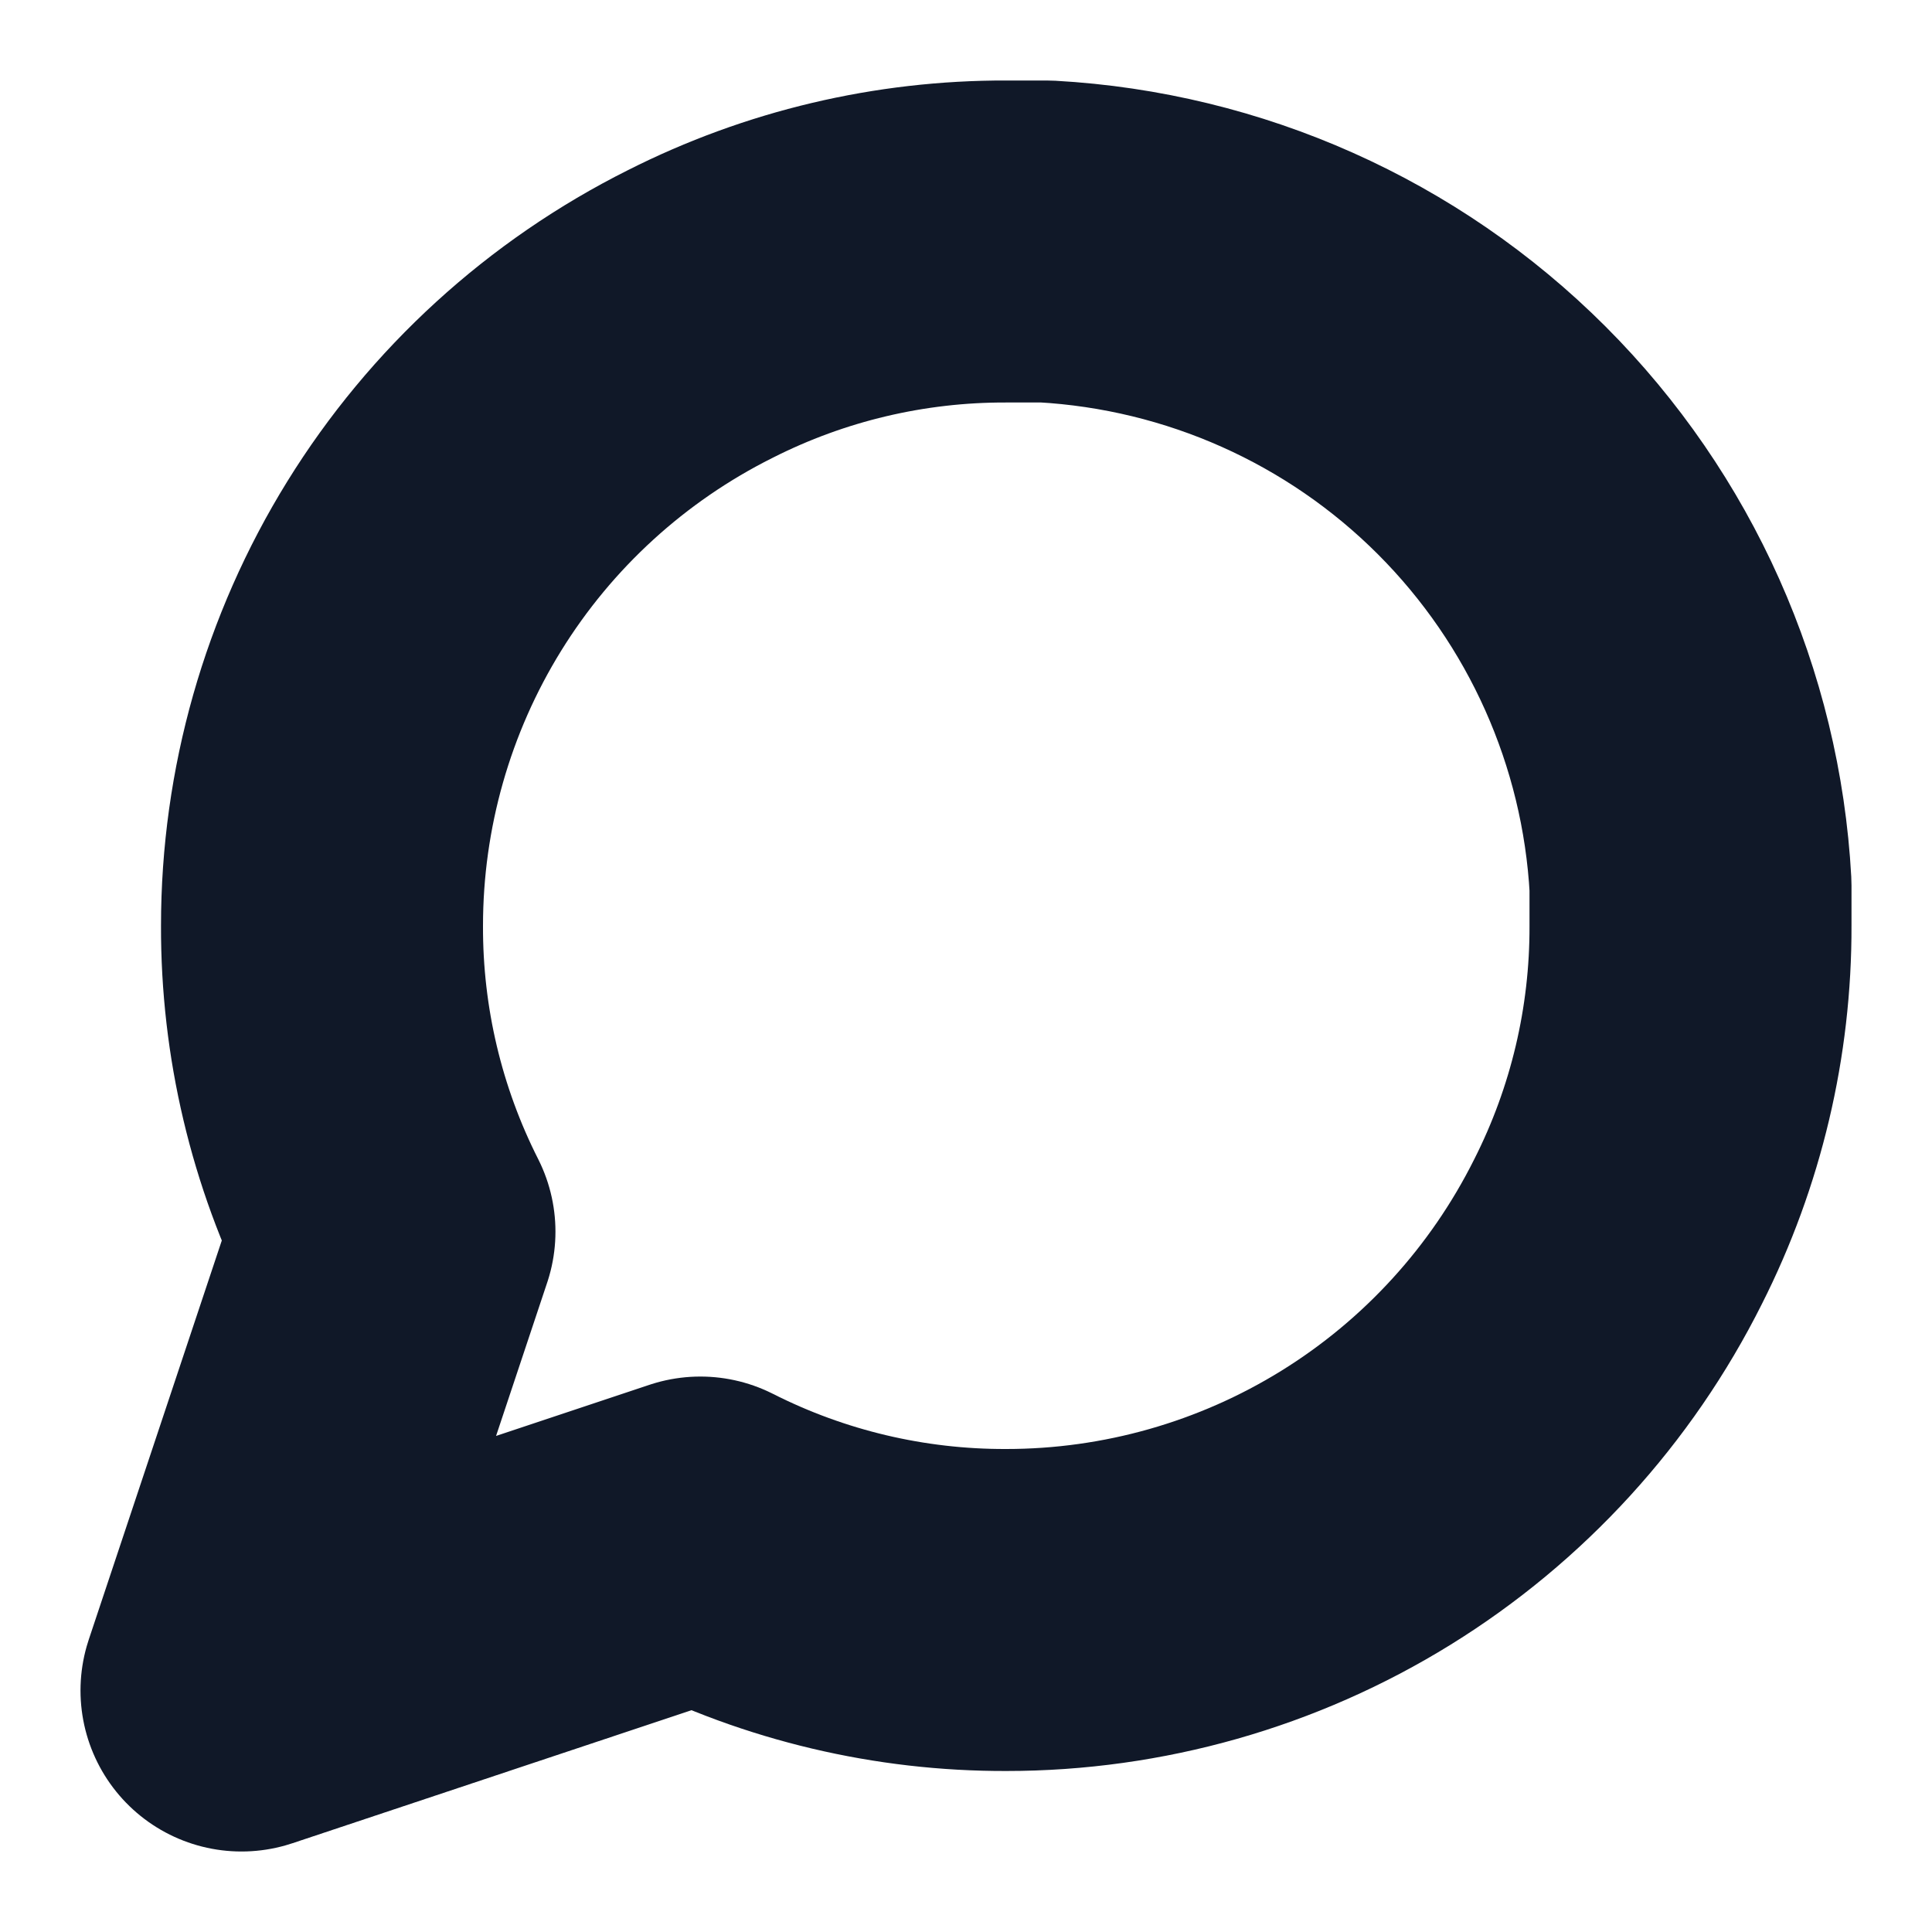 <svg width="12" height="12" viewBox="0 0 12 12" fill="none" xmlns="http://www.w3.org/2000/svg">
  <path d="M10.5 5.75C10.502 6.41 10.348 7.061 10.05 7.65C9.697 8.356 9.155 8.95 8.484 9.365C7.813 9.78 7.039 10 6.25 10C5.59 10.002 4.939 9.848 4.35 9.55L1.5 10.5L2.45 7.65C2.152 7.061 1.998 6.41 2 5.75C2 4.961 2.22 4.187 2.635 3.516C3.05 2.845 3.644 2.303 4.35 1.95C4.939 1.652 5.59 1.498 6.25 1.5H6.5C7.542 1.558 8.527 1.997 9.265 2.735C10.003 3.473 10.443 4.458 10.5 5.5V5.75Z" stroke="#101828" stroke-width="2" stroke-linecap="round" stroke-linejoin="round"/>
</svg>